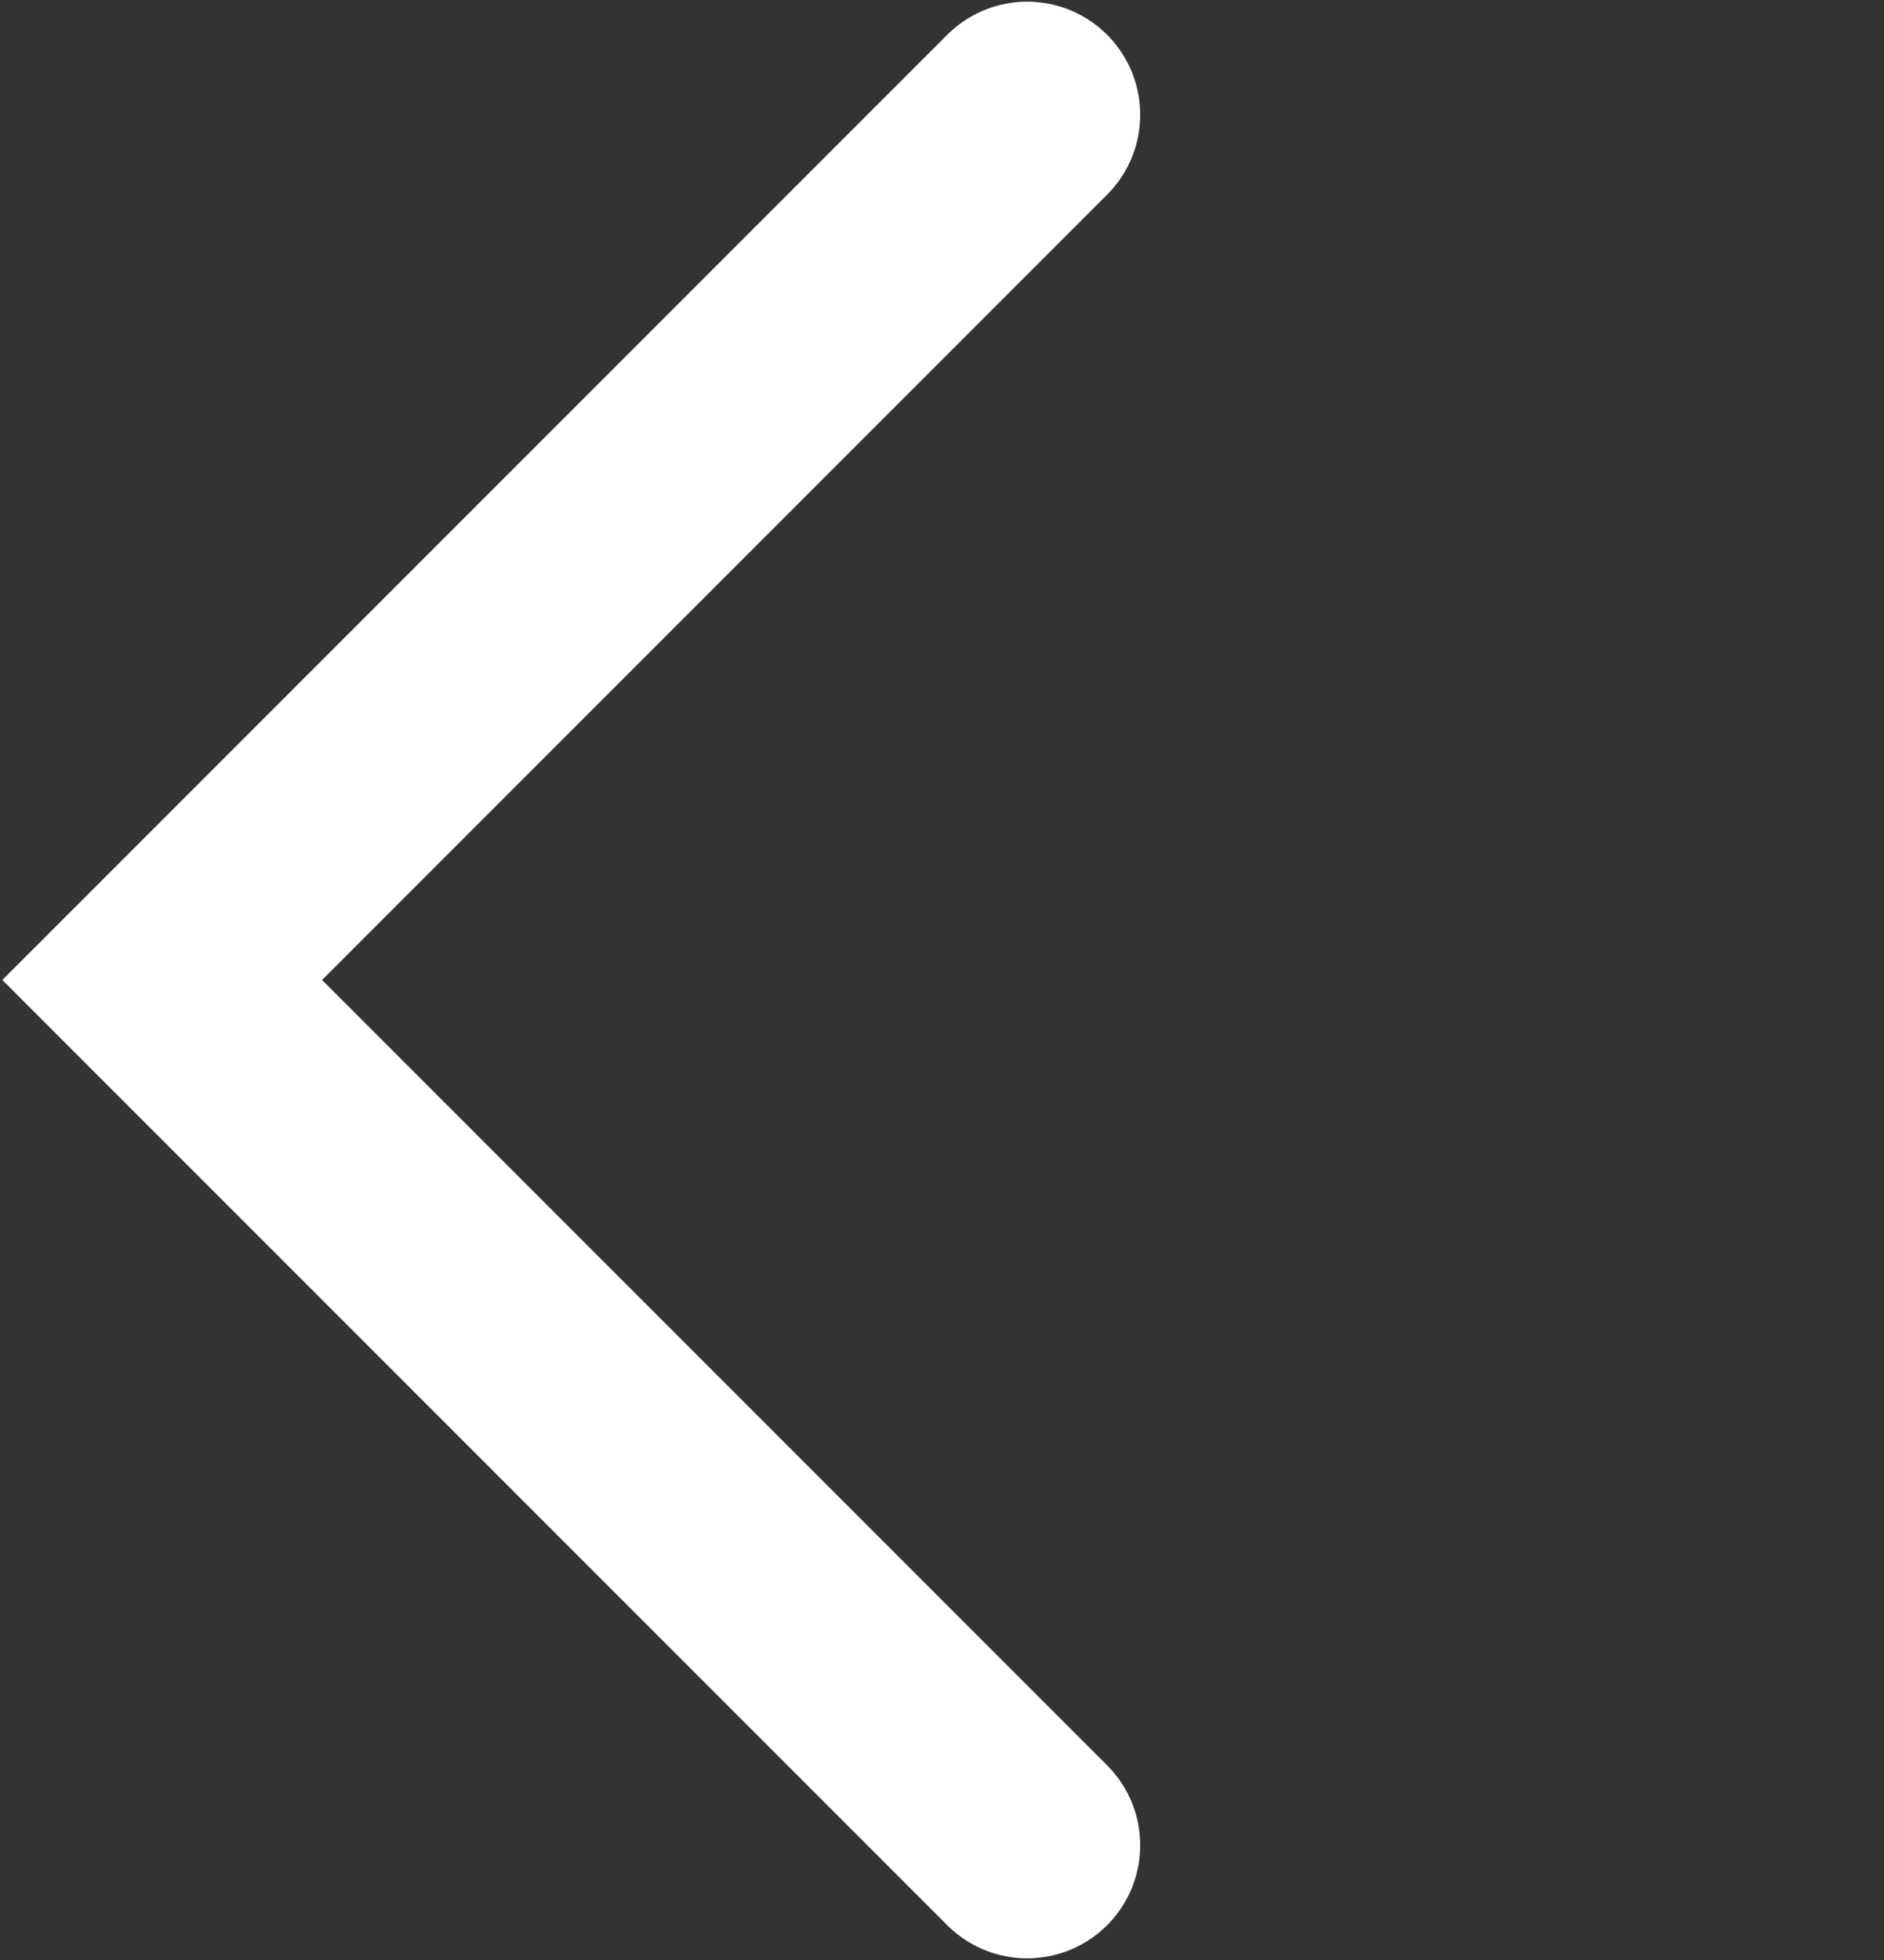 <svg width="25" height="26" viewBox="0 0 25 26" fill="none" xmlns="http://www.w3.org/2000/svg">
<rect x="0" y="0" width="25" height="26" fill="#333333" stroke="none"/>
<path d="M13.63 1.522L2.152 13L13.63 24.478" stroke="white" stroke-width="3" stroke-linecap="round"/>
</svg>
